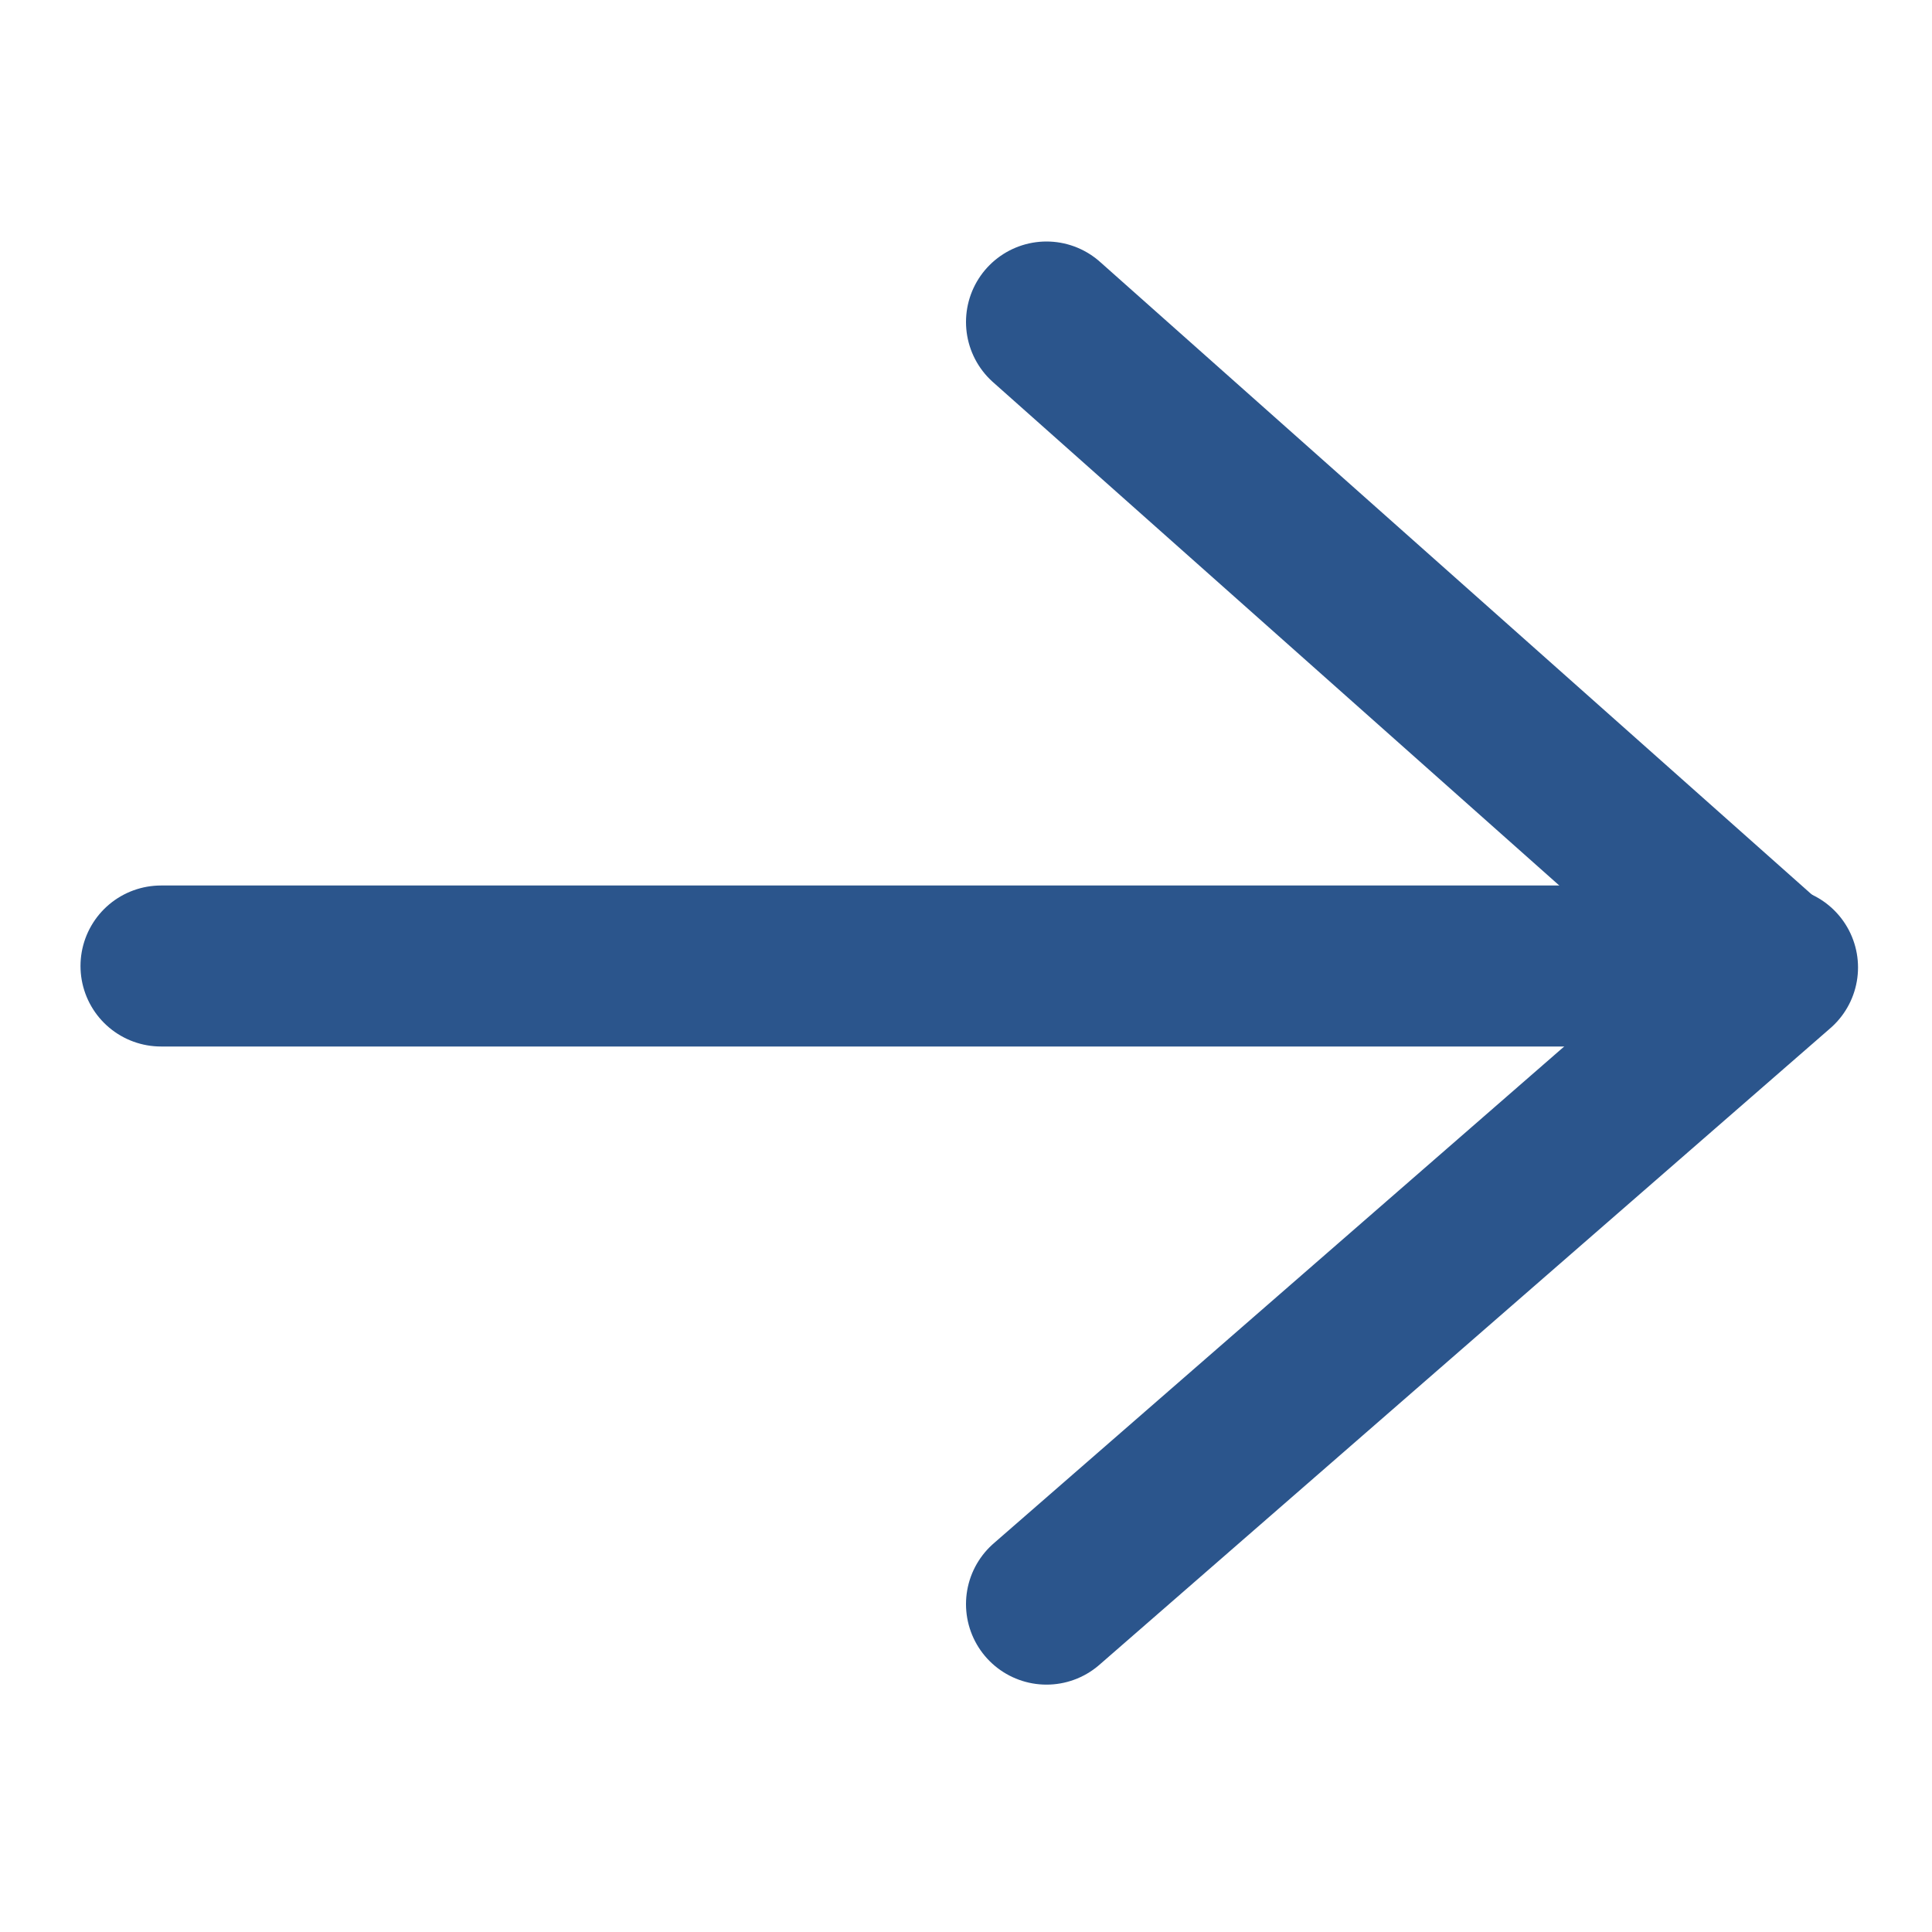 <svg width="24" height="24" viewBox="0 0 24 24" fill="none" xmlns="http://www.w3.org/2000/svg">
<path d="M2 12H22" stroke="#2B558C" stroke-width="2" stroke-linecap="round"/>
<path d="M22 12L13 4" stroke="#2B558C" stroke-width="2" stroke-linecap="round"/>
<path d="M22.081 12.018L13 19.927" stroke="#2B558C" stroke-width="2" stroke-linecap="round"/>
</svg>
